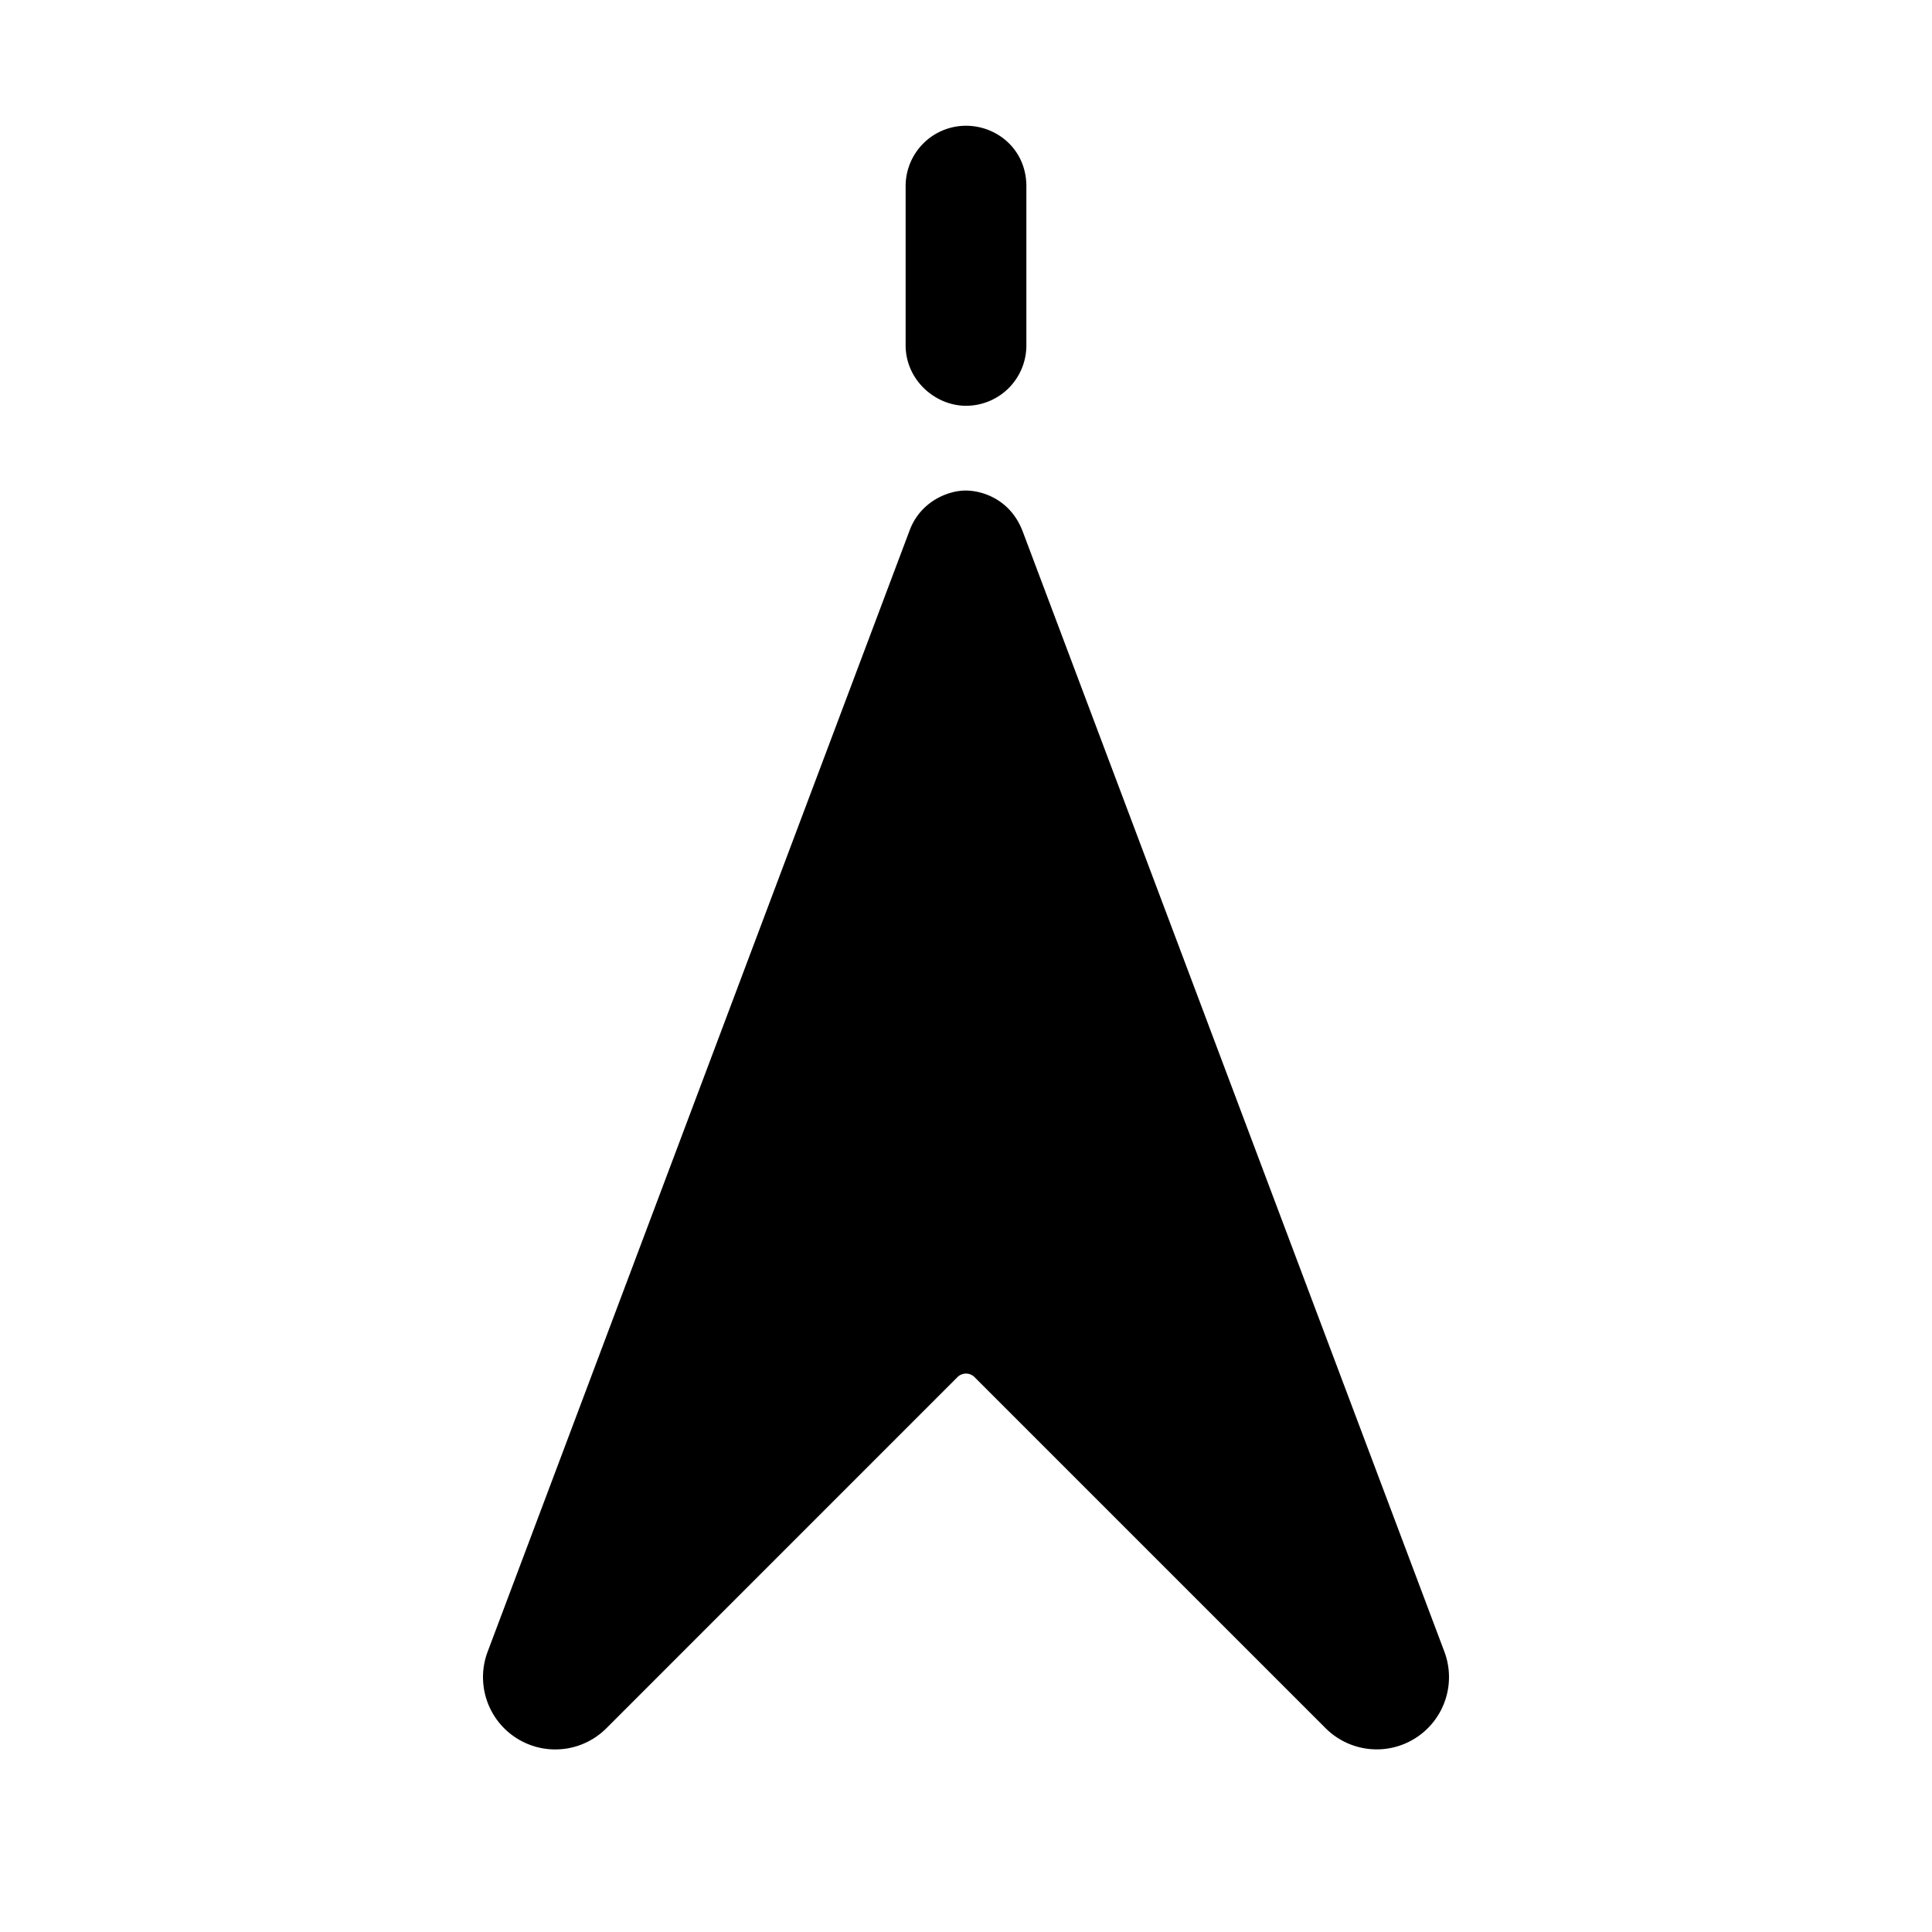 <svg id="icon" height="32" viewBox="0 0 32 32" width="32" xmlns="http://www.w3.org/2000/svg"><path d="m16 8.125c.29.003.744.158.941.682l6.982 18.549a1.197 1.197 0 0 1 -1.967 1.268l-5.815-5.815a.2.2 0 0 0 -.282 0l-5.815 5.816a1.197 1.197 0 0 1 -1.967-1.268l6.99-18.574c.181-.482.644-.661.933-.658zm0-6.042c.513 0 .998.39 1 1v2.638a1 1 0 0 1 -1 1c-.513 0-.999-.43-1-1v-2.638a1 1 0 0 1 1-1z" fill="#282D37" style="fill: currentColor;fill: currentColor" fill-rule="evenodd"/></svg>

